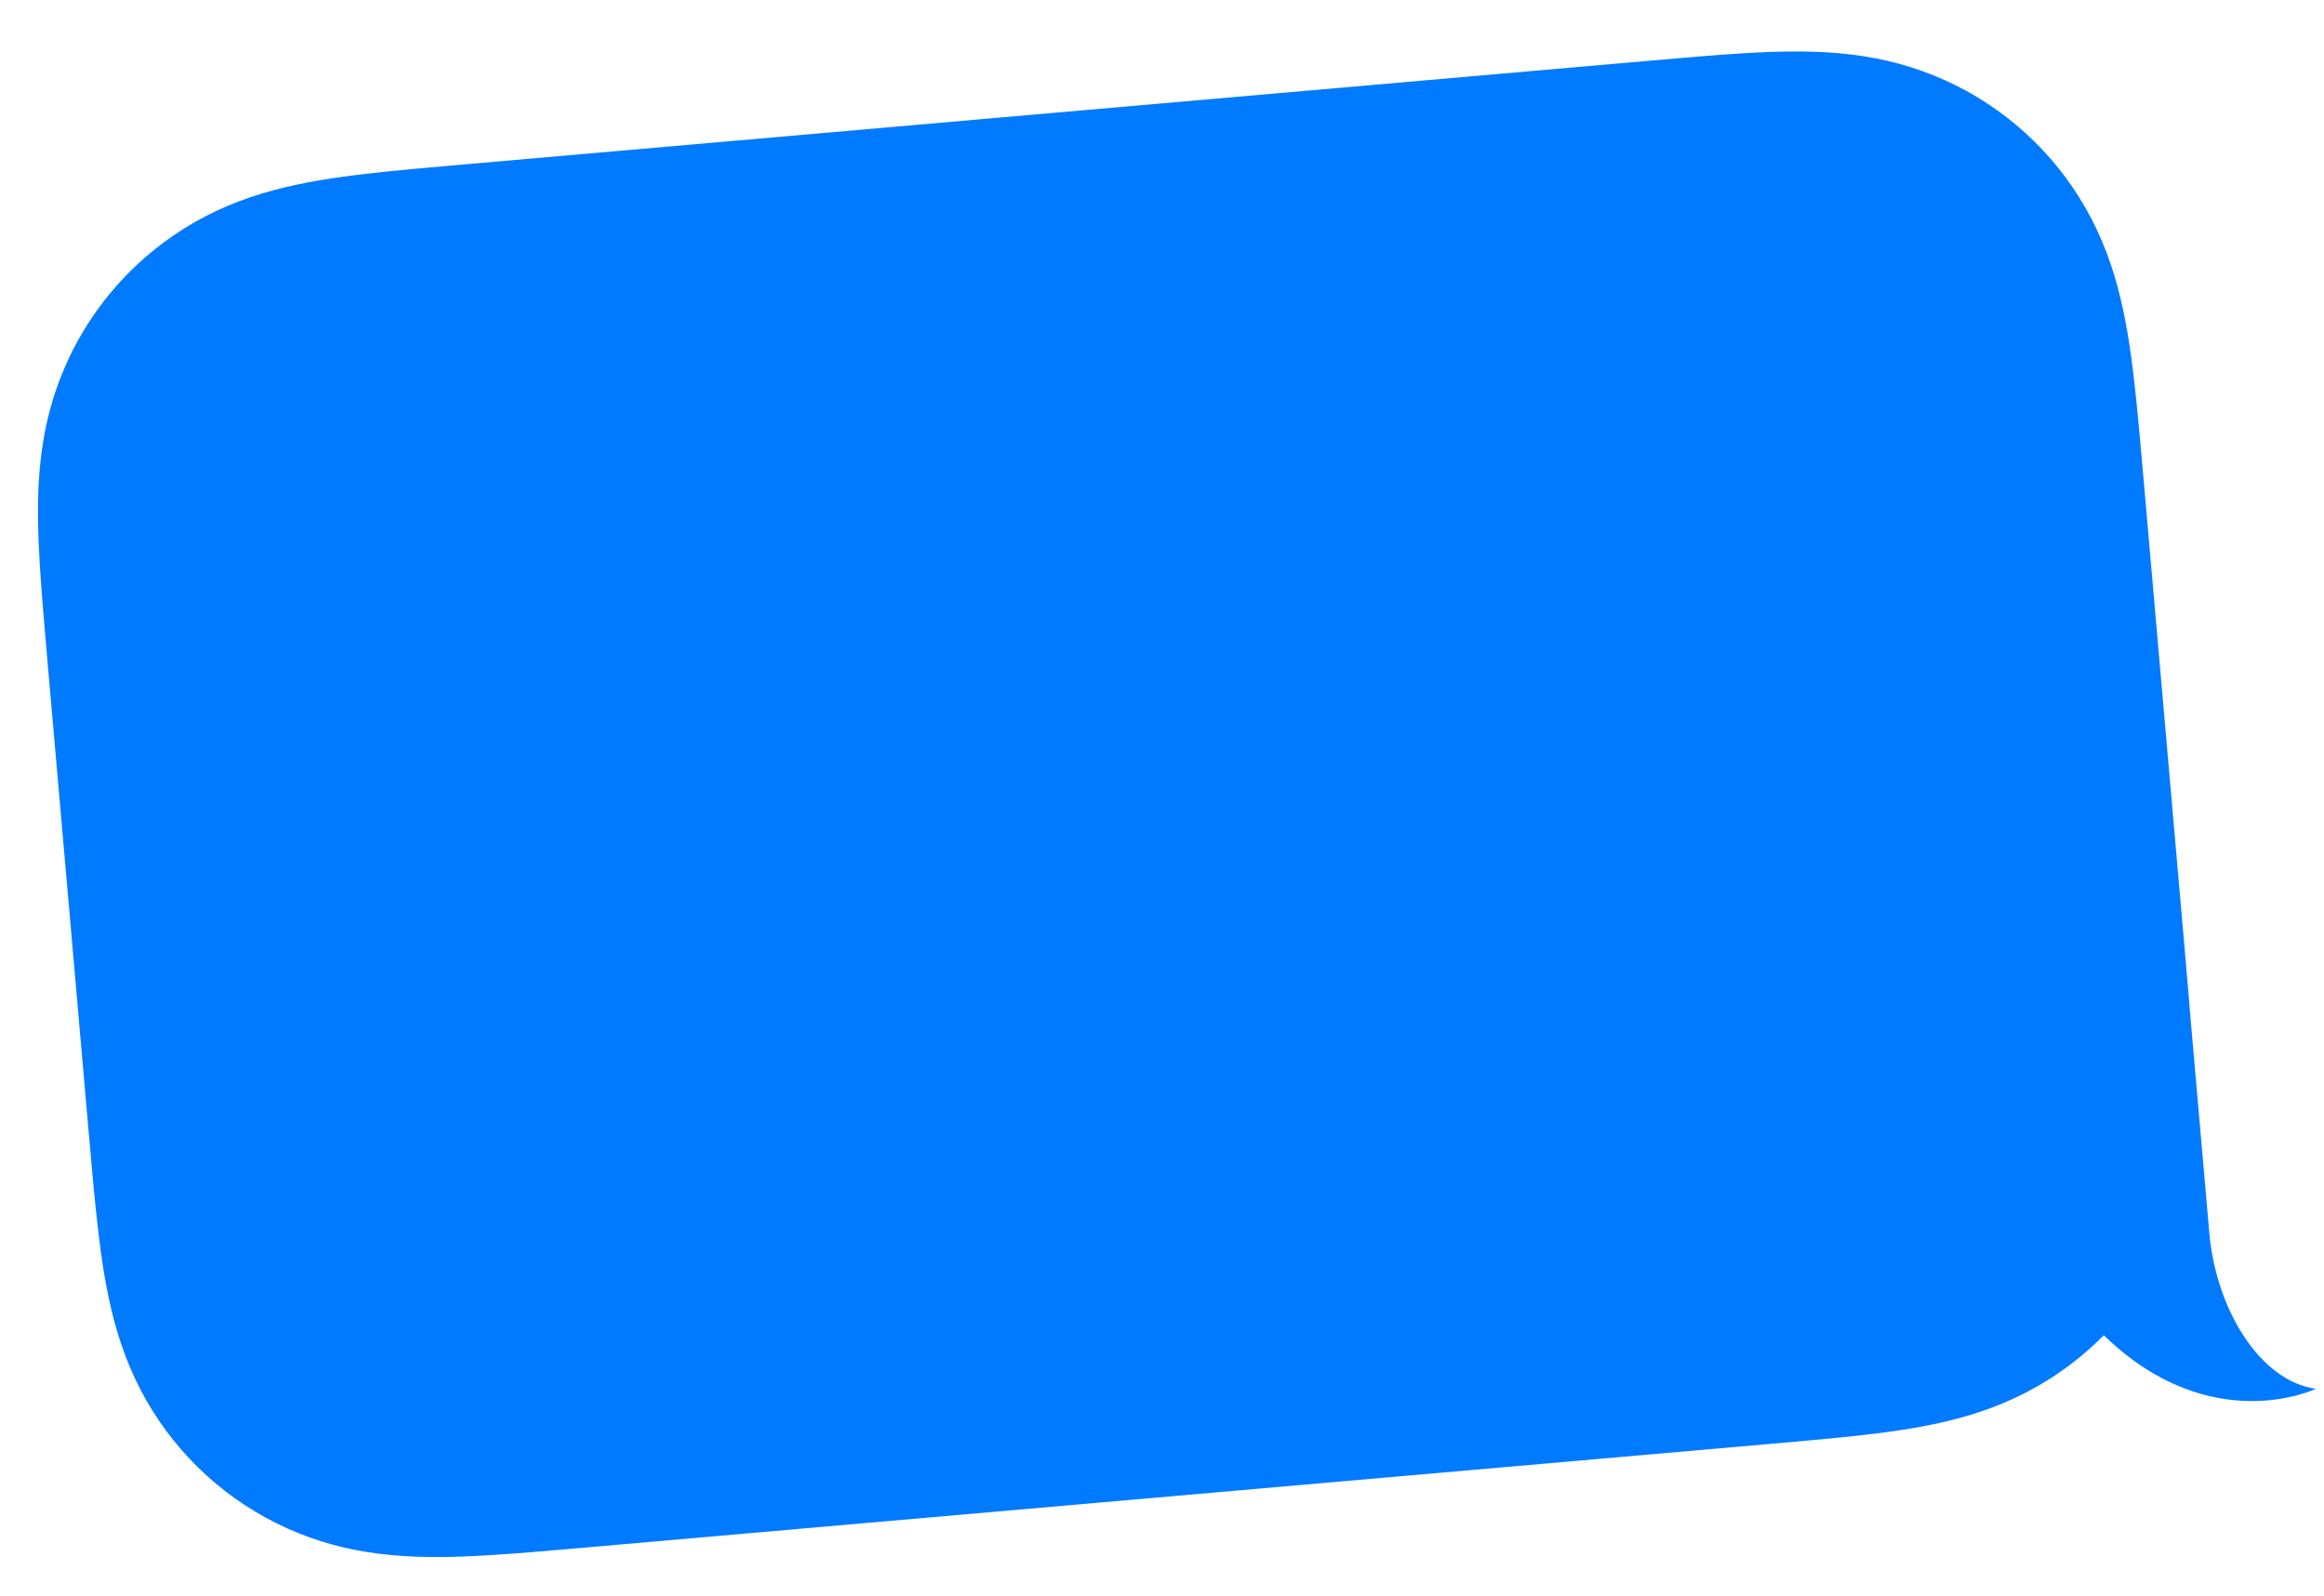 <svg width="364" height="250" viewBox="0 0 364 250" fill="none" xmlns="http://www.w3.org/2000/svg">
<path d="M346.037 193.114L342.991 158.296C342.947 157.736 342.908 157.176 342.859 156.617C342.635 153.885 342.396 151.155 342.157 148.424L335.717 74.809C335.478 72.078 335.239 69.348 334.985 66.618C334.769 64.318 334.543 62.024 334.277 59.729C333.704 54.734 332.967 49.703 331.64 44.829C330.296 39.876 328.409 35.328 325.683 30.959C323.004 26.671 319.659 22.824 315.788 19.576C311.917 16.328 307.547 13.698 302.855 11.81C298.083 9.883 293.277 8.82 288.17 8.356C283.135 7.901 278.057 8.044 273.033 8.347C270.726 8.489 268.427 8.66 266.125 8.846C263.398 9.07 260.667 9.309 257.936 9.547L72.699 25.753C69.969 25.992 67.238 26.231 64.508 26.485C62.208 26.702 59.914 26.927 57.618 27.194C52.618 27.767 47.592 28.503 42.712 29.831C37.764 31.174 33.215 33.056 28.851 35.782C24.563 38.461 20.716 41.805 17.463 45.676C14.215 49.547 11.589 53.917 9.695 58.604C7.768 63.375 6.7 68.187 6.237 73.298C5.781 78.328 5.929 83.405 6.232 88.429C6.374 90.735 6.545 93.034 6.731 95.337C6.955 98.069 7.194 100.799 7.433 103.53L13.873 177.145C14.112 179.876 14.351 182.606 14.605 185.336C14.821 187.636 15.047 189.93 15.313 192.225C15.886 197.22 16.623 202.251 17.945 207.126C19.289 212.078 21.176 216.626 23.902 220.996C26.581 225.283 29.926 229.13 33.797 232.378C37.673 235.626 42.038 238.257 46.731 240.145C51.502 242.071 56.309 243.135 61.415 243.598C66.45 244.053 71.528 243.911 76.552 243.607C78.859 243.466 81.158 243.295 83.461 243.108C86.193 242.884 88.923 242.646 91.654 242.407L276.896 226.2C279.626 225.961 282.357 225.722 285.087 225.468C287.387 225.252 289.681 225.026 291.977 224.76C296.977 224.187 302.004 223.45 306.883 222.123C311.831 220.779 316.38 218.898 320.744 216.172C323.935 214.177 326.882 211.817 329.516 209.142C329.582 209.207 329.638 209.272 329.704 209.337C346.395 225.381 362.722 217.544 362.722 217.544C353.989 216.337 347.086 205.105 346.037 193.119L346.037 193.114Z" fill="#007AFF"/>
</svg>
